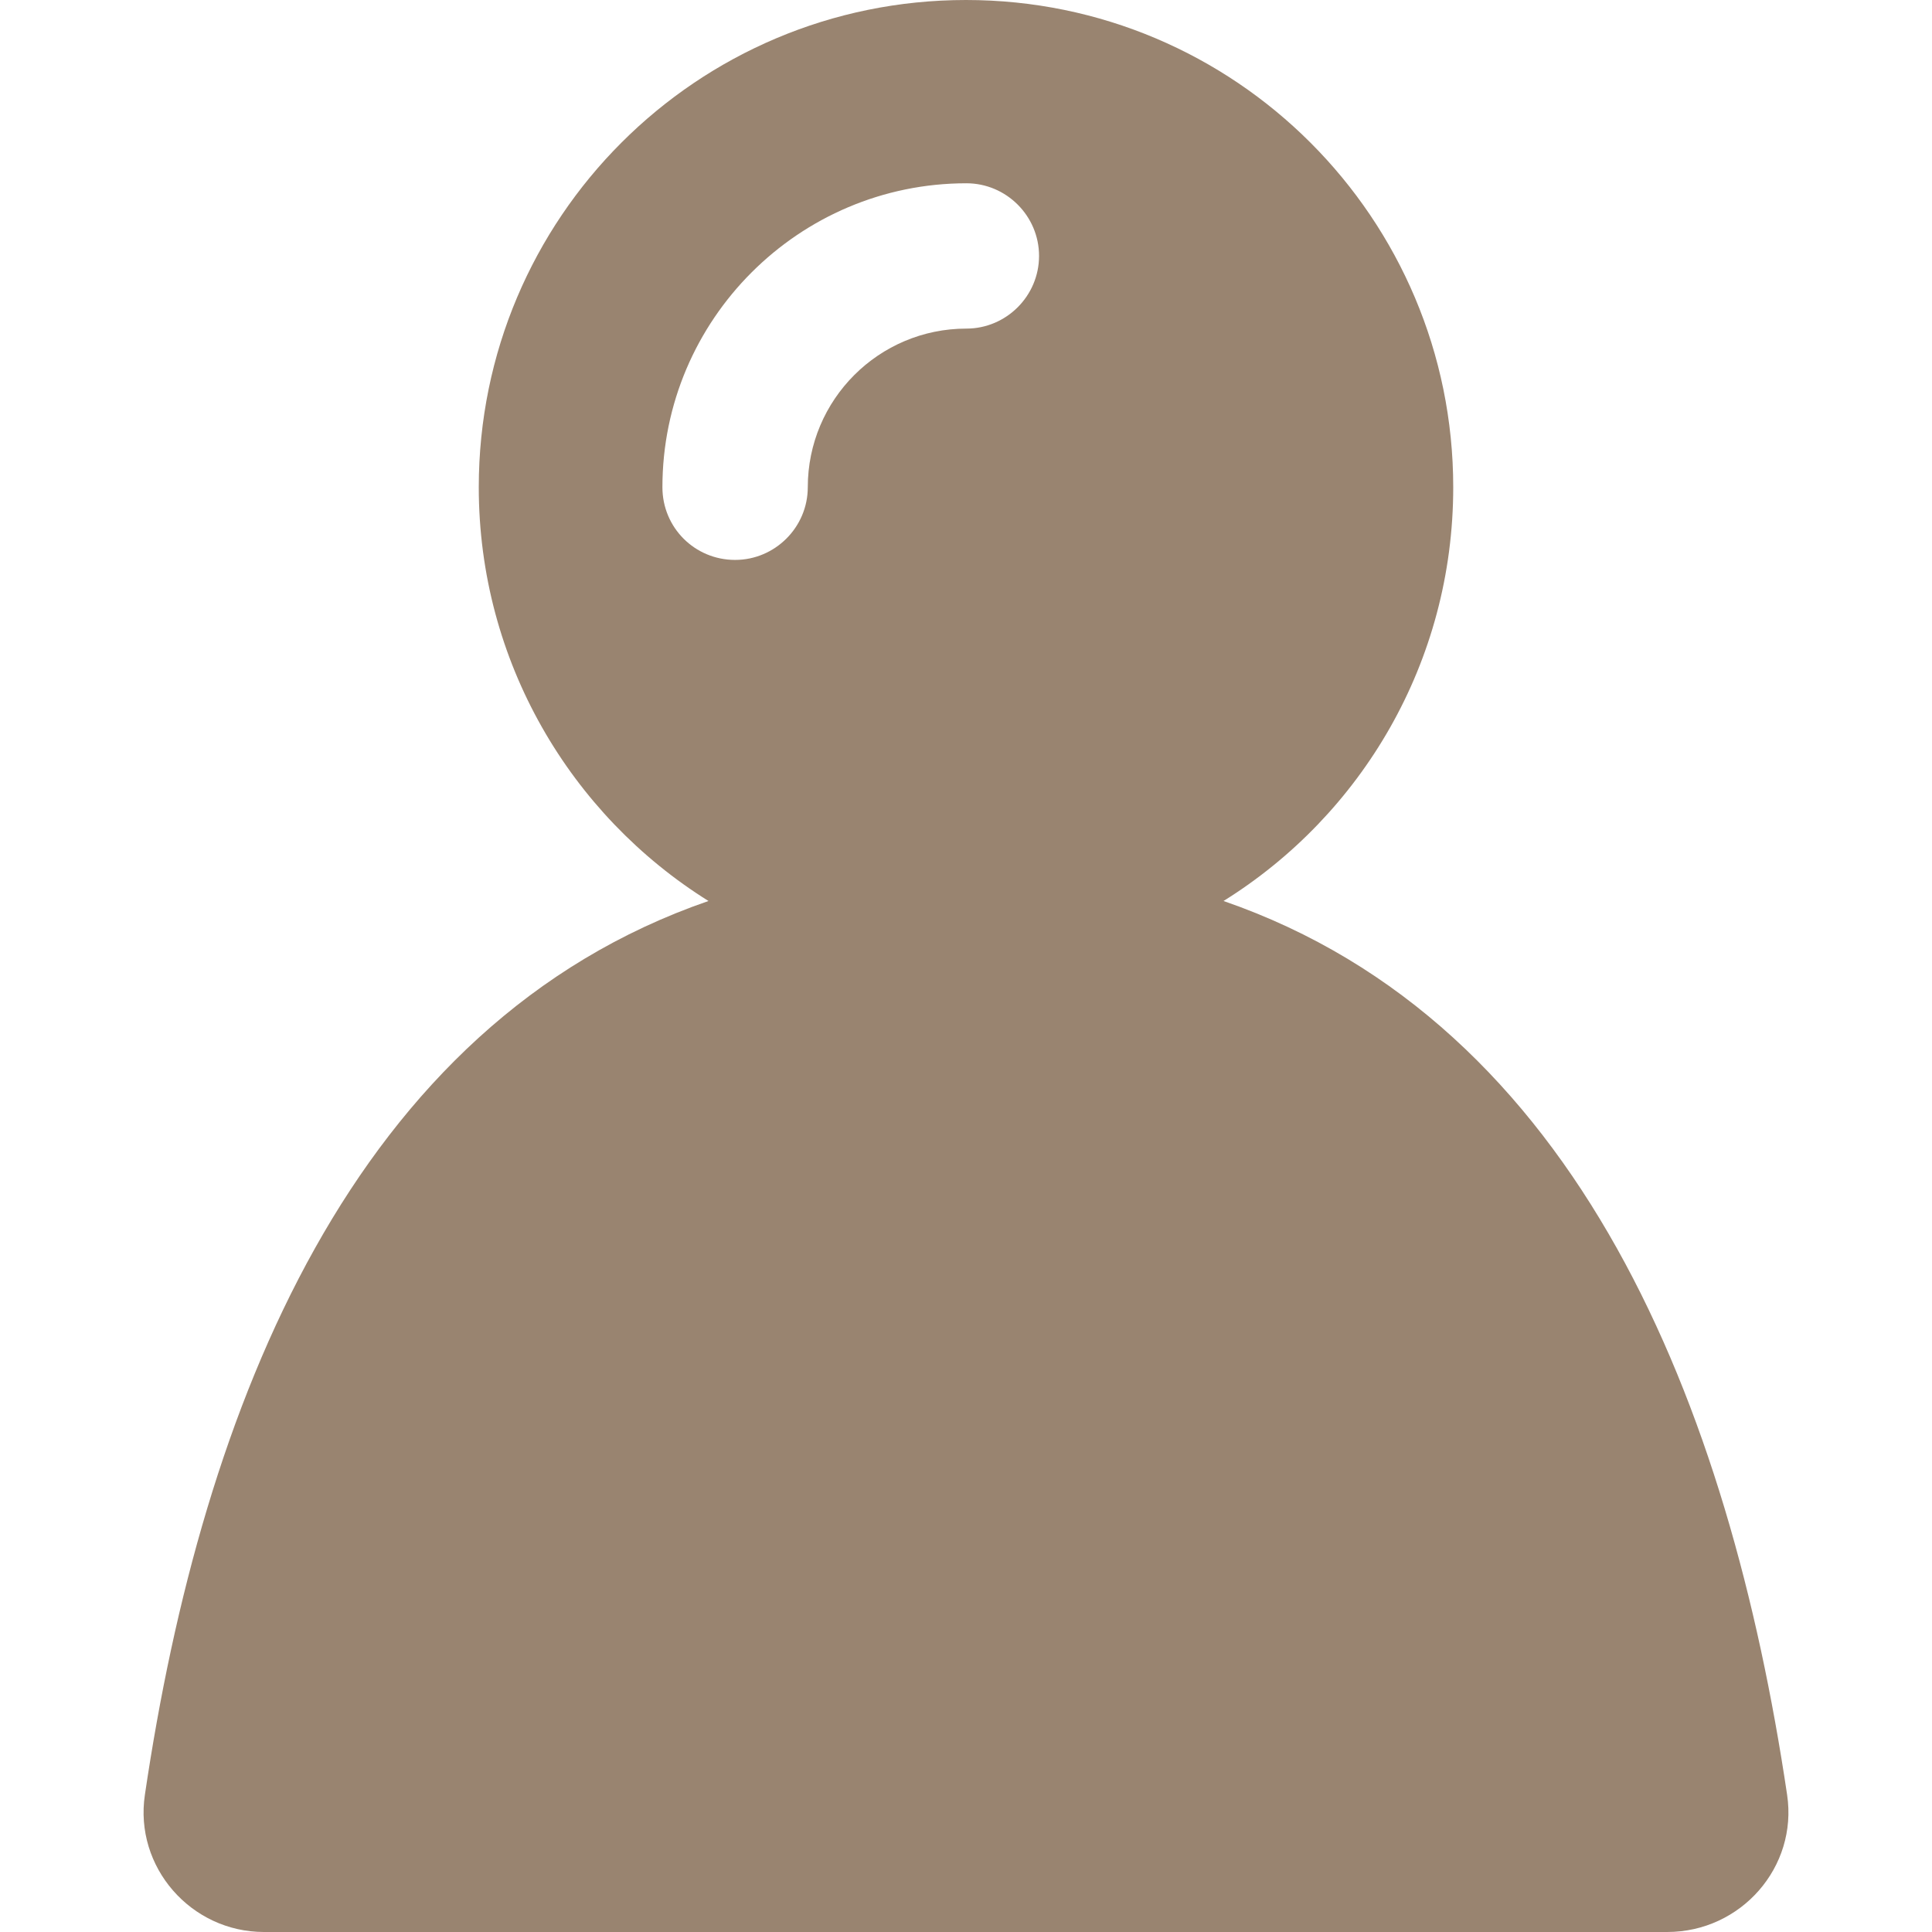 <svg width="37" height="37" viewBox="0 0 37 37" fill="none" xmlns="http://www.w3.org/2000/svg">
<path d="M34.225 34.371C33.119 26.934 30.235 19.605 23.432 17.255C26.076 15.609 27.831 12.679 27.831 9.331C27.831 4.182 23.657 0 18.5 0C13.344 0 9.169 4.175 9.169 9.331C9.169 12.671 10.931 15.609 13.568 17.255C6.765 19.605 3.873 26.934 2.775 34.371C2.567 35.755 3.657 37 5.056 37H31.928C33.343 37 34.433 35.755 34.225 34.371ZM12.686 9.331C12.686 6.123 15.299 3.51 18.508 3.51C19.273 3.51 19.899 4.136 19.899 4.901C19.899 5.667 19.273 6.293 18.508 6.293C16.83 6.293 15.47 7.654 15.47 9.331C15.47 10.097 14.843 10.723 14.078 10.723C13.305 10.723 12.686 10.104 12.686 9.331Z" fill="#998470"/>
</svg>
